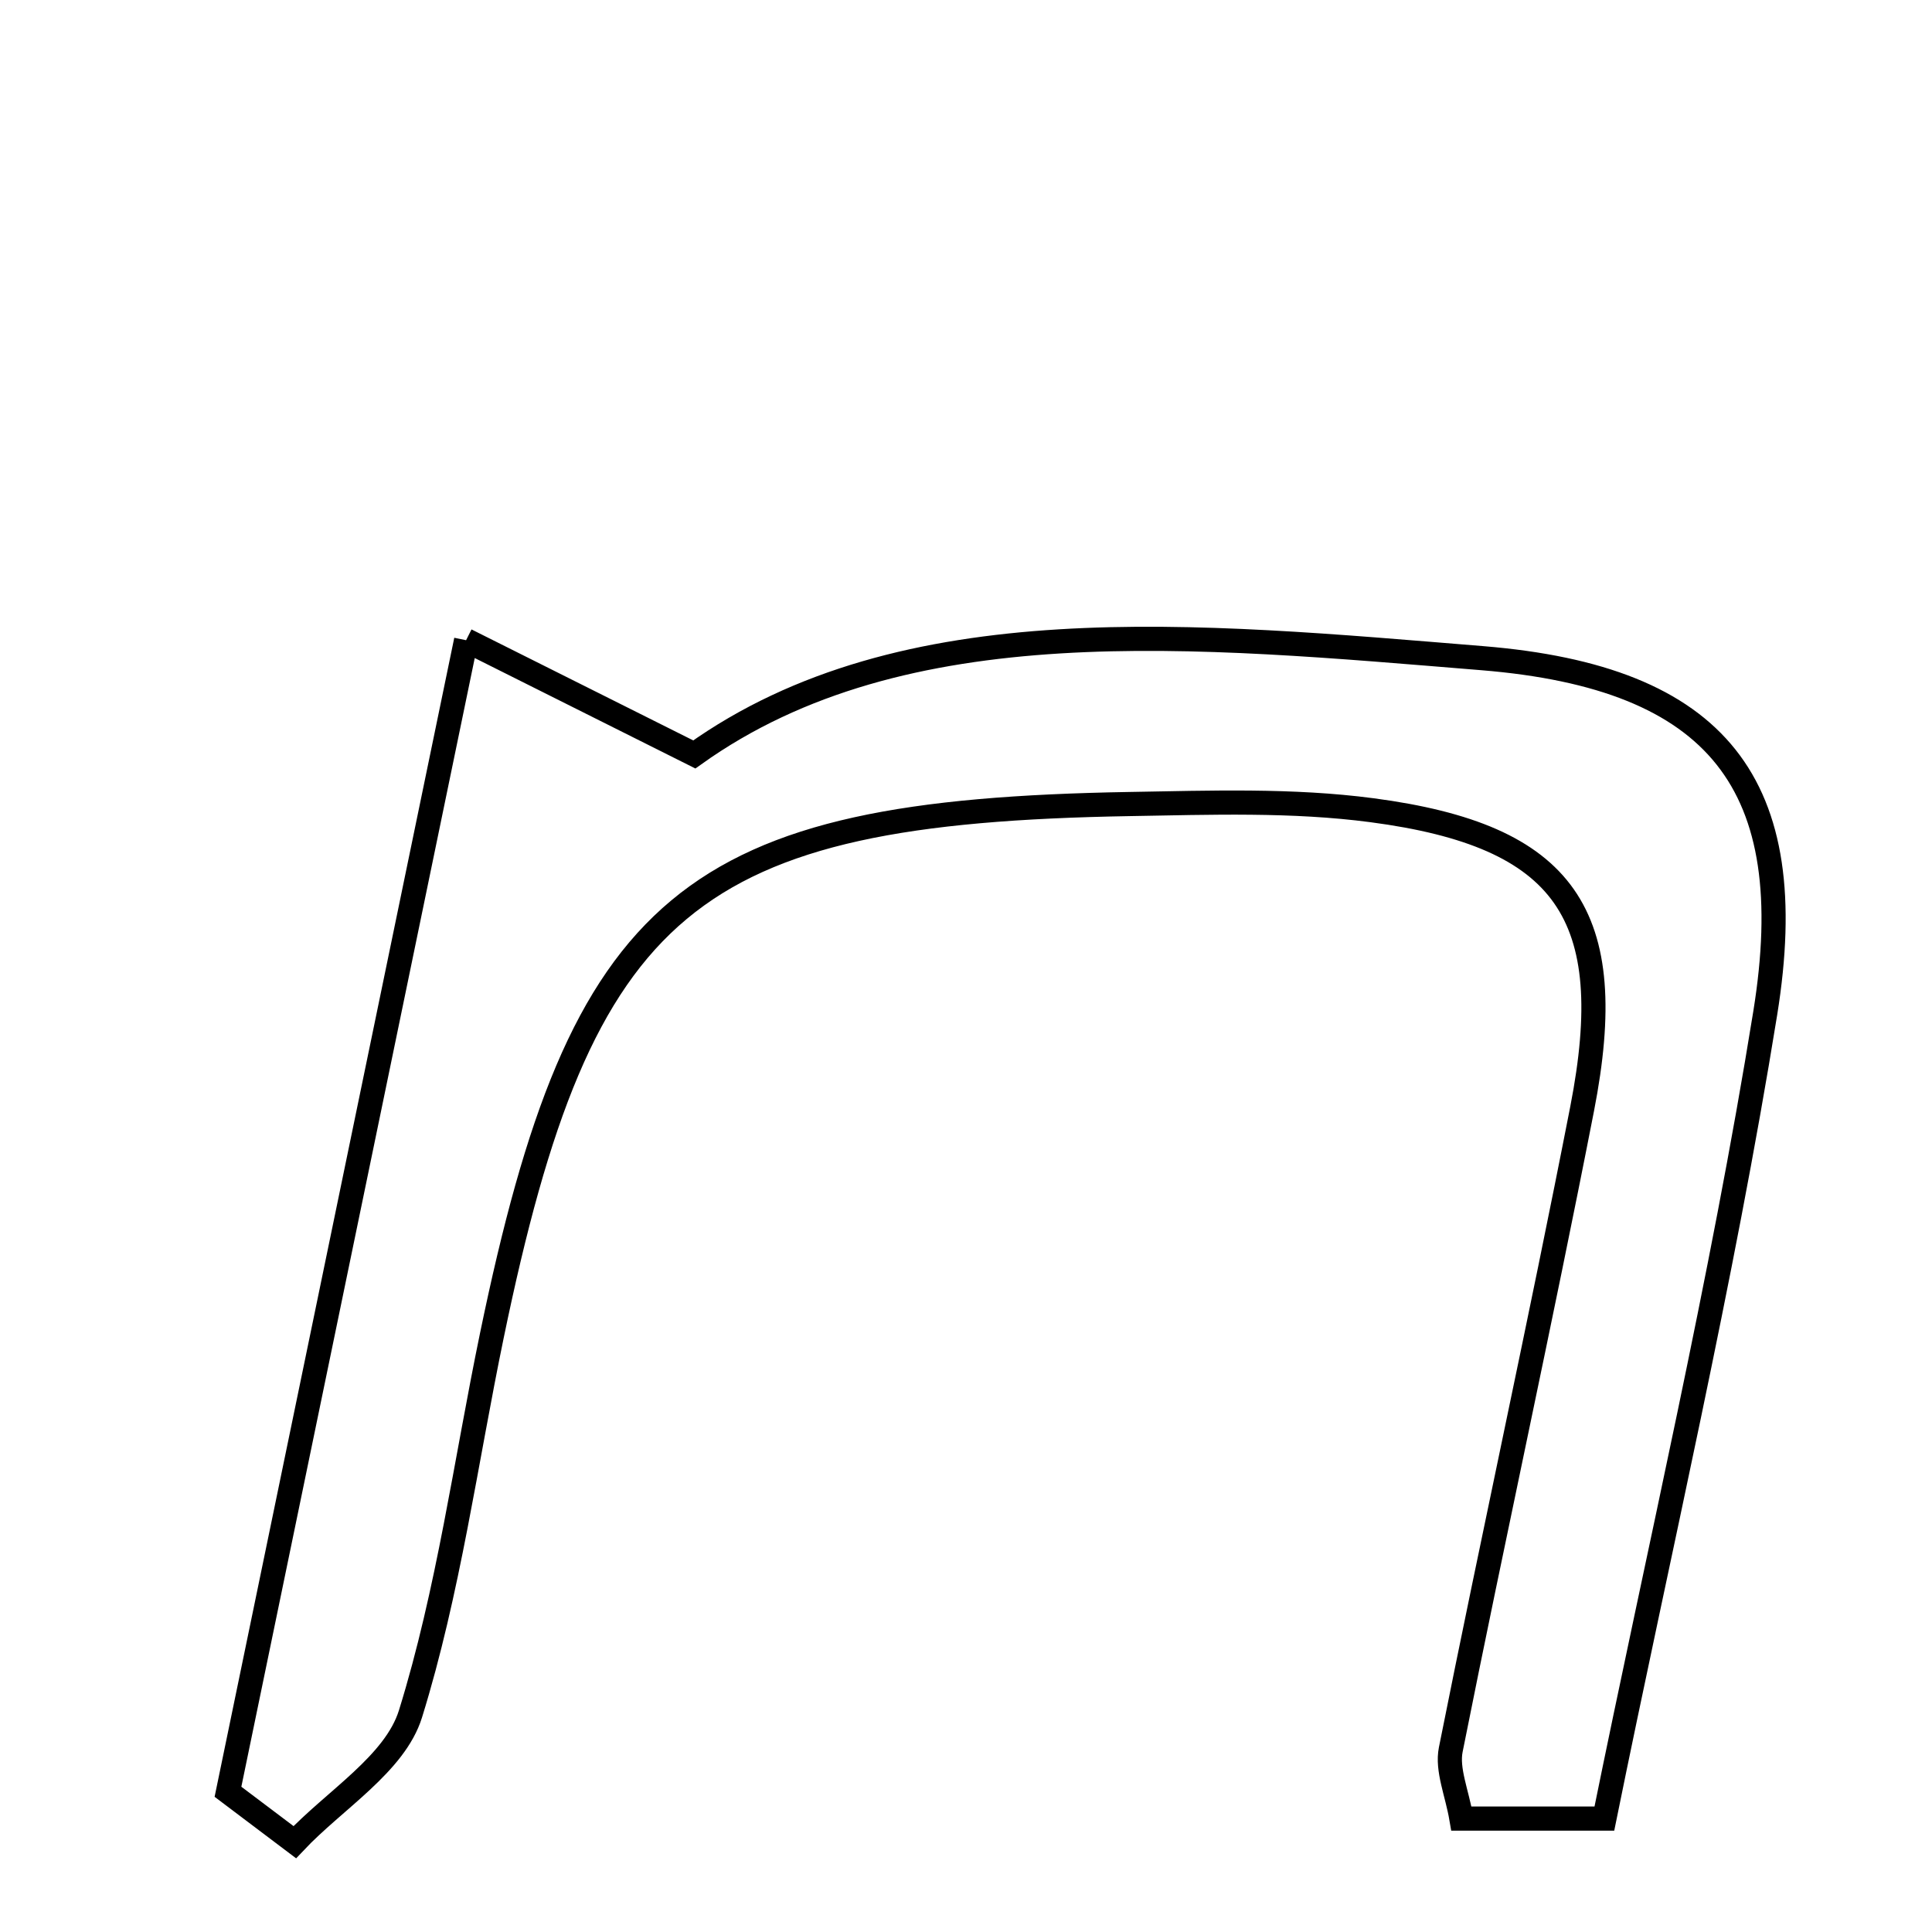 <svg xmlns="http://www.w3.org/2000/svg" viewBox="0.0 0.0 24.0 24.0" height="200px" width="200px"><path fill="none" stroke="black" stroke-width=".3" stroke-opacity="1.0"  filling="0" d="M5.79 7.953 C6.772 8.445 7.493 8.806 8.625 9.372 C11.231 7.51 14.859 7.887 18.413 8.176 C21.344 8.415 22.386 9.746 21.929 12.582 C21.388 15.933 20.609 19.246 19.93 22.591 C19.206 22.591 18.723 22.591 18.154 22.591 C18.099 22.269 17.972 21.984 18.022 21.734 C18.552 19.077 19.135 16.432 19.654 13.773 C20.125 11.358 19.448 10.382 17.044 10.065 C16.054 9.934 15.037 9.971 14.033 9.988 C8.554 10.081 7.226 11.193 6.11 16.591 C5.785 18.162 5.572 19.767 5.099 21.291 C4.906 21.911 4.158 22.358 3.662 22.884 C3.386 22.675 3.109 22.467 2.832 22.258 C3.779 17.674 4.728 13.09 5.79 7.953"></path></svg>